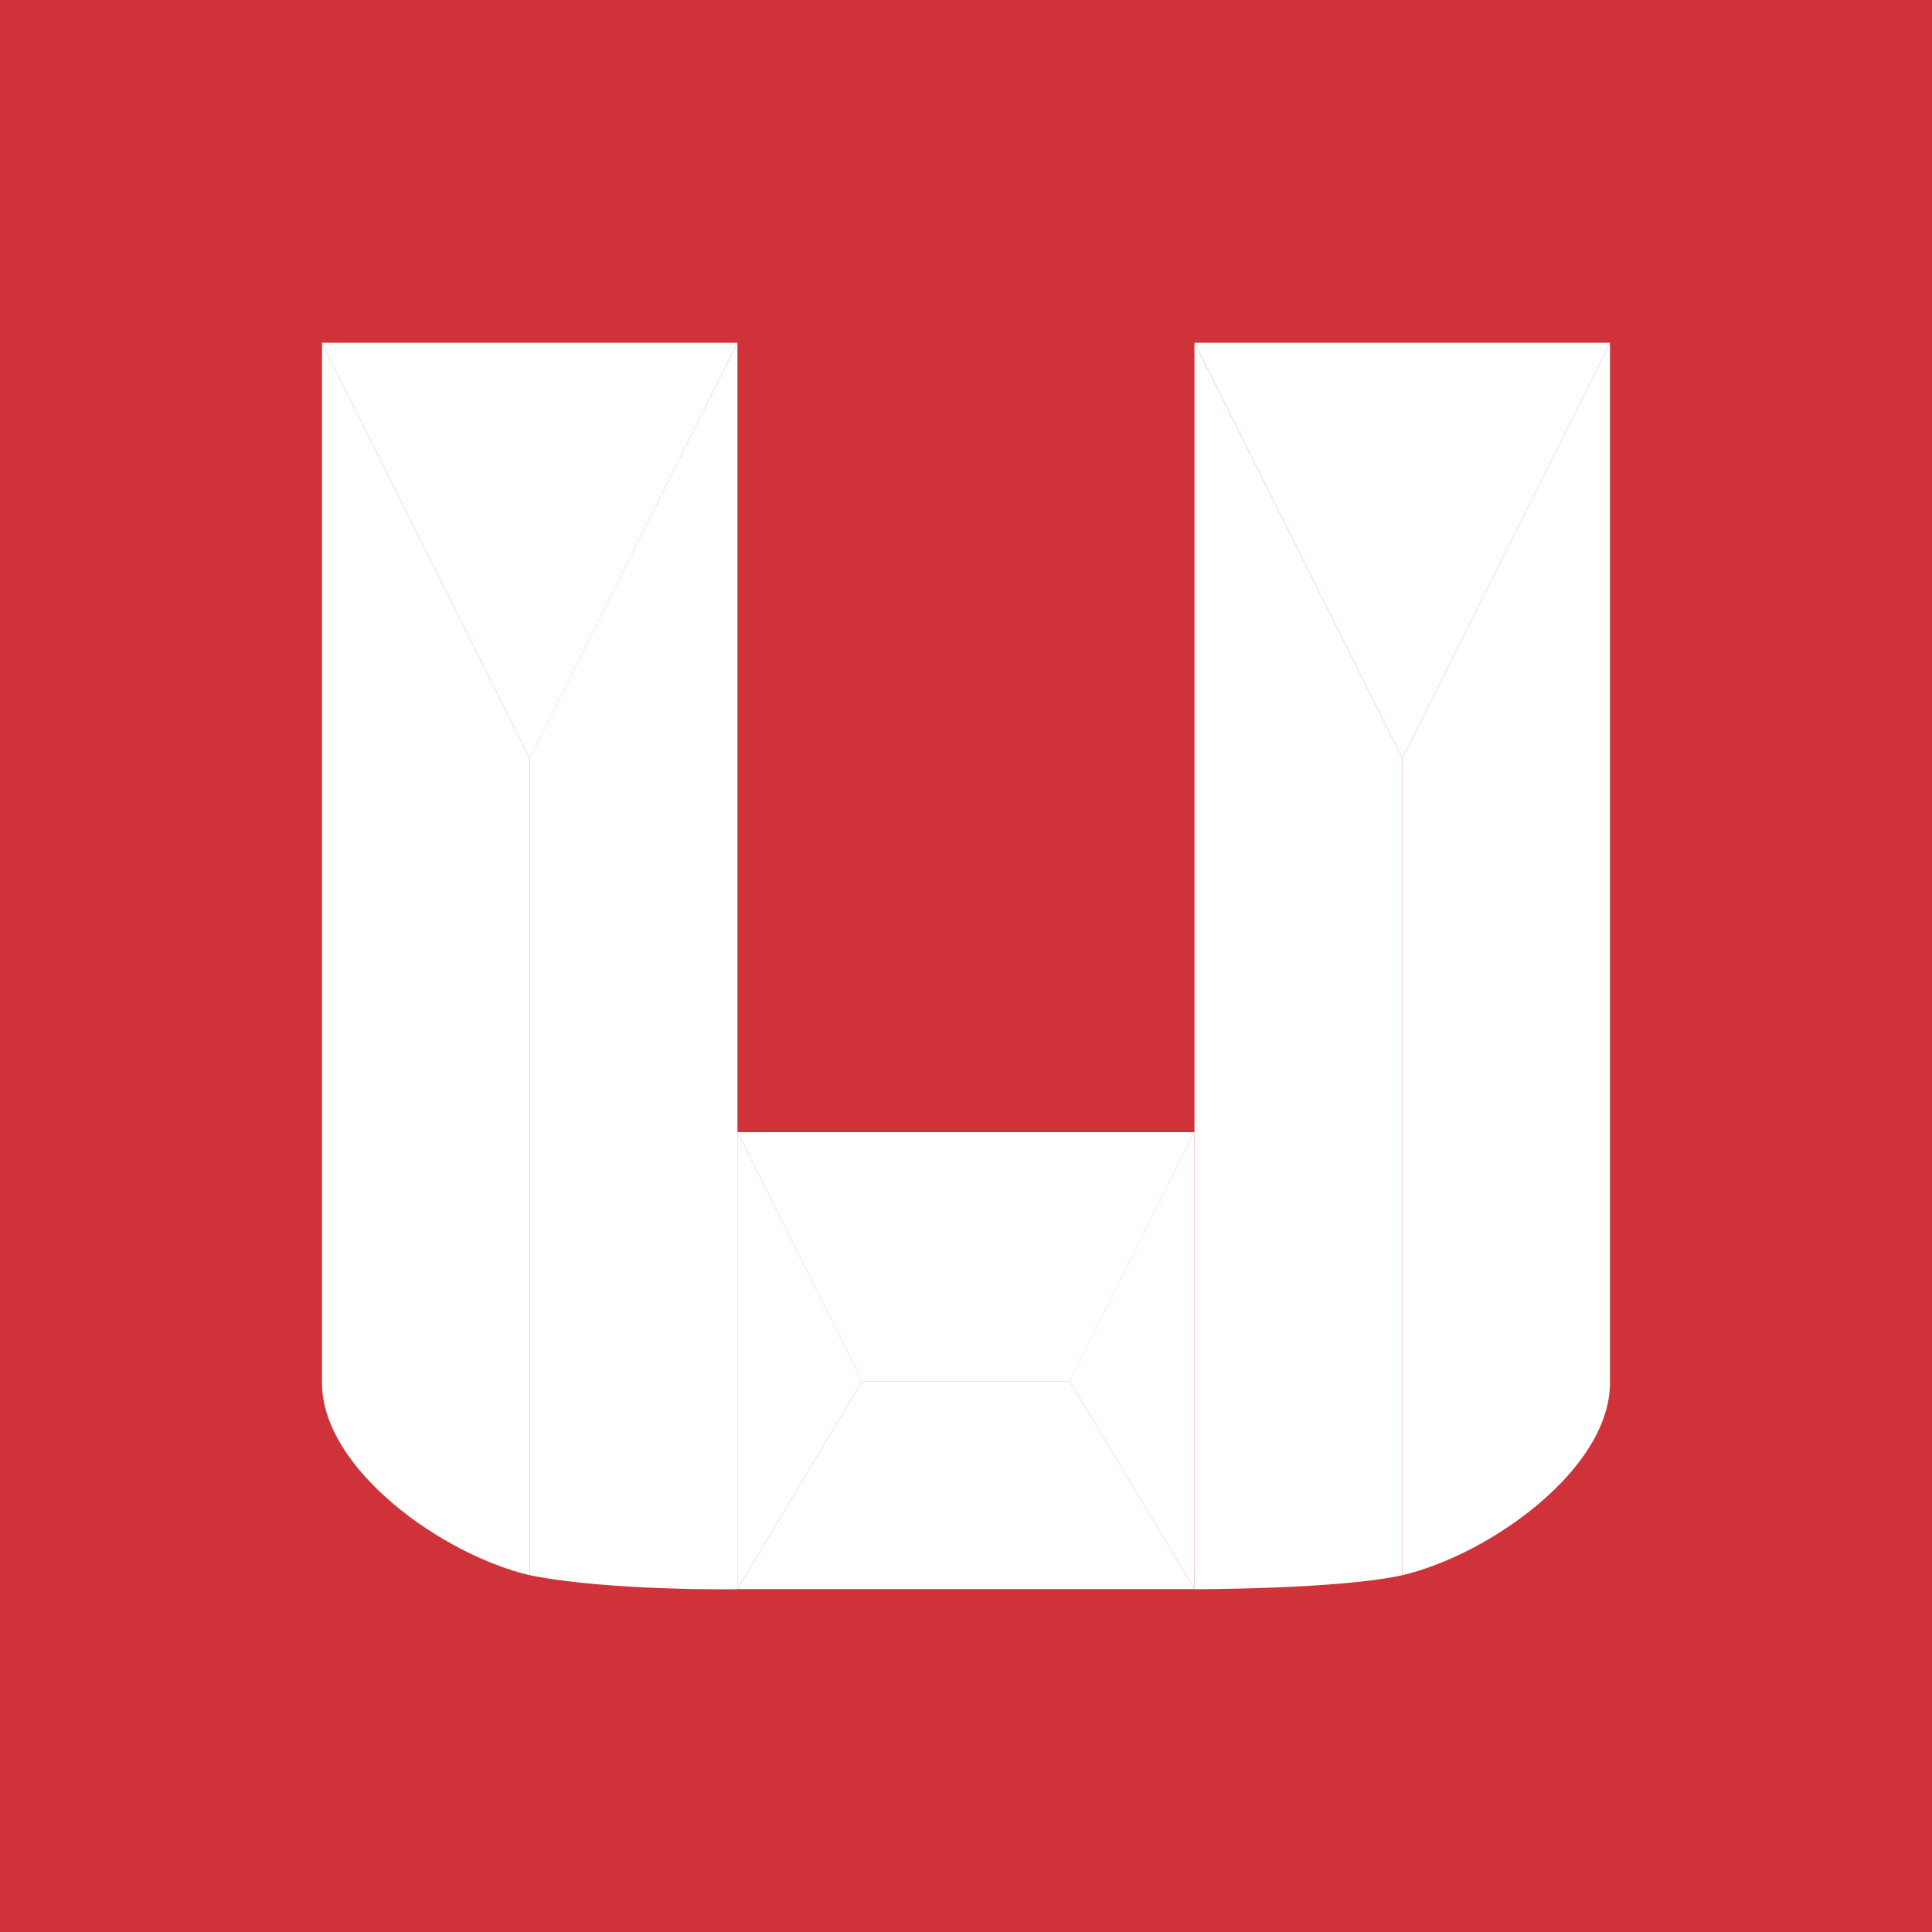 <svg width="24" height="24" viewBox="0 0 24 24" fill="none" xmlns="http://www.w3.org/2000/svg">
<rect x="0" y="0" width="24" height="24" fill="#333333" stroke="none"/>
<g clip-path="url(#clip0_328_44319)">
<path d="M24 0H0V24H24V0Z" fill="#CF3339"/>
<path d="M14.838 14.064V4.258L17.419 9.419V19.568C16.645 19.742 14.838 19.742 14.838 19.742V14.064L13.29 17.161H10.709L9.161 14.064V19.742C9.161 19.742 7.573 19.767 6.58 19.568V9.419L9.161 4.258V14.064H14.838Z" fill="white"/>
<path d="M6.581 19.568C5.506 19.317 4 18.255 4 17.176V4.258L6.581 9.419V19.568ZM17.419 19.568C18.494 19.317 20 18.255 20 17.176V4.258L17.419 9.419V19.568Z" fill="white"/>
<path d="M6.581 9.419L4 4.258H9.161L6.581 9.419ZM17.419 9.419L20 4.258H14.839L17.419 9.419Z" fill="white"/>
<path d="M14.838 19.74H9.16L10.709 17.159H13.289L14.838 19.74Z" fill="white"/>
<path d="M10.709 17.159L9.16 19.74V14.062L10.709 17.159ZM14.838 19.74L13.289 17.159L14.838 14.062V19.74Z" fill="white"/>
</g>
<defs>
<clipPath id="clip0_328_44319">
<rect width="24" height="24" fill="white"/>
</clipPath>
</defs>
</svg>
